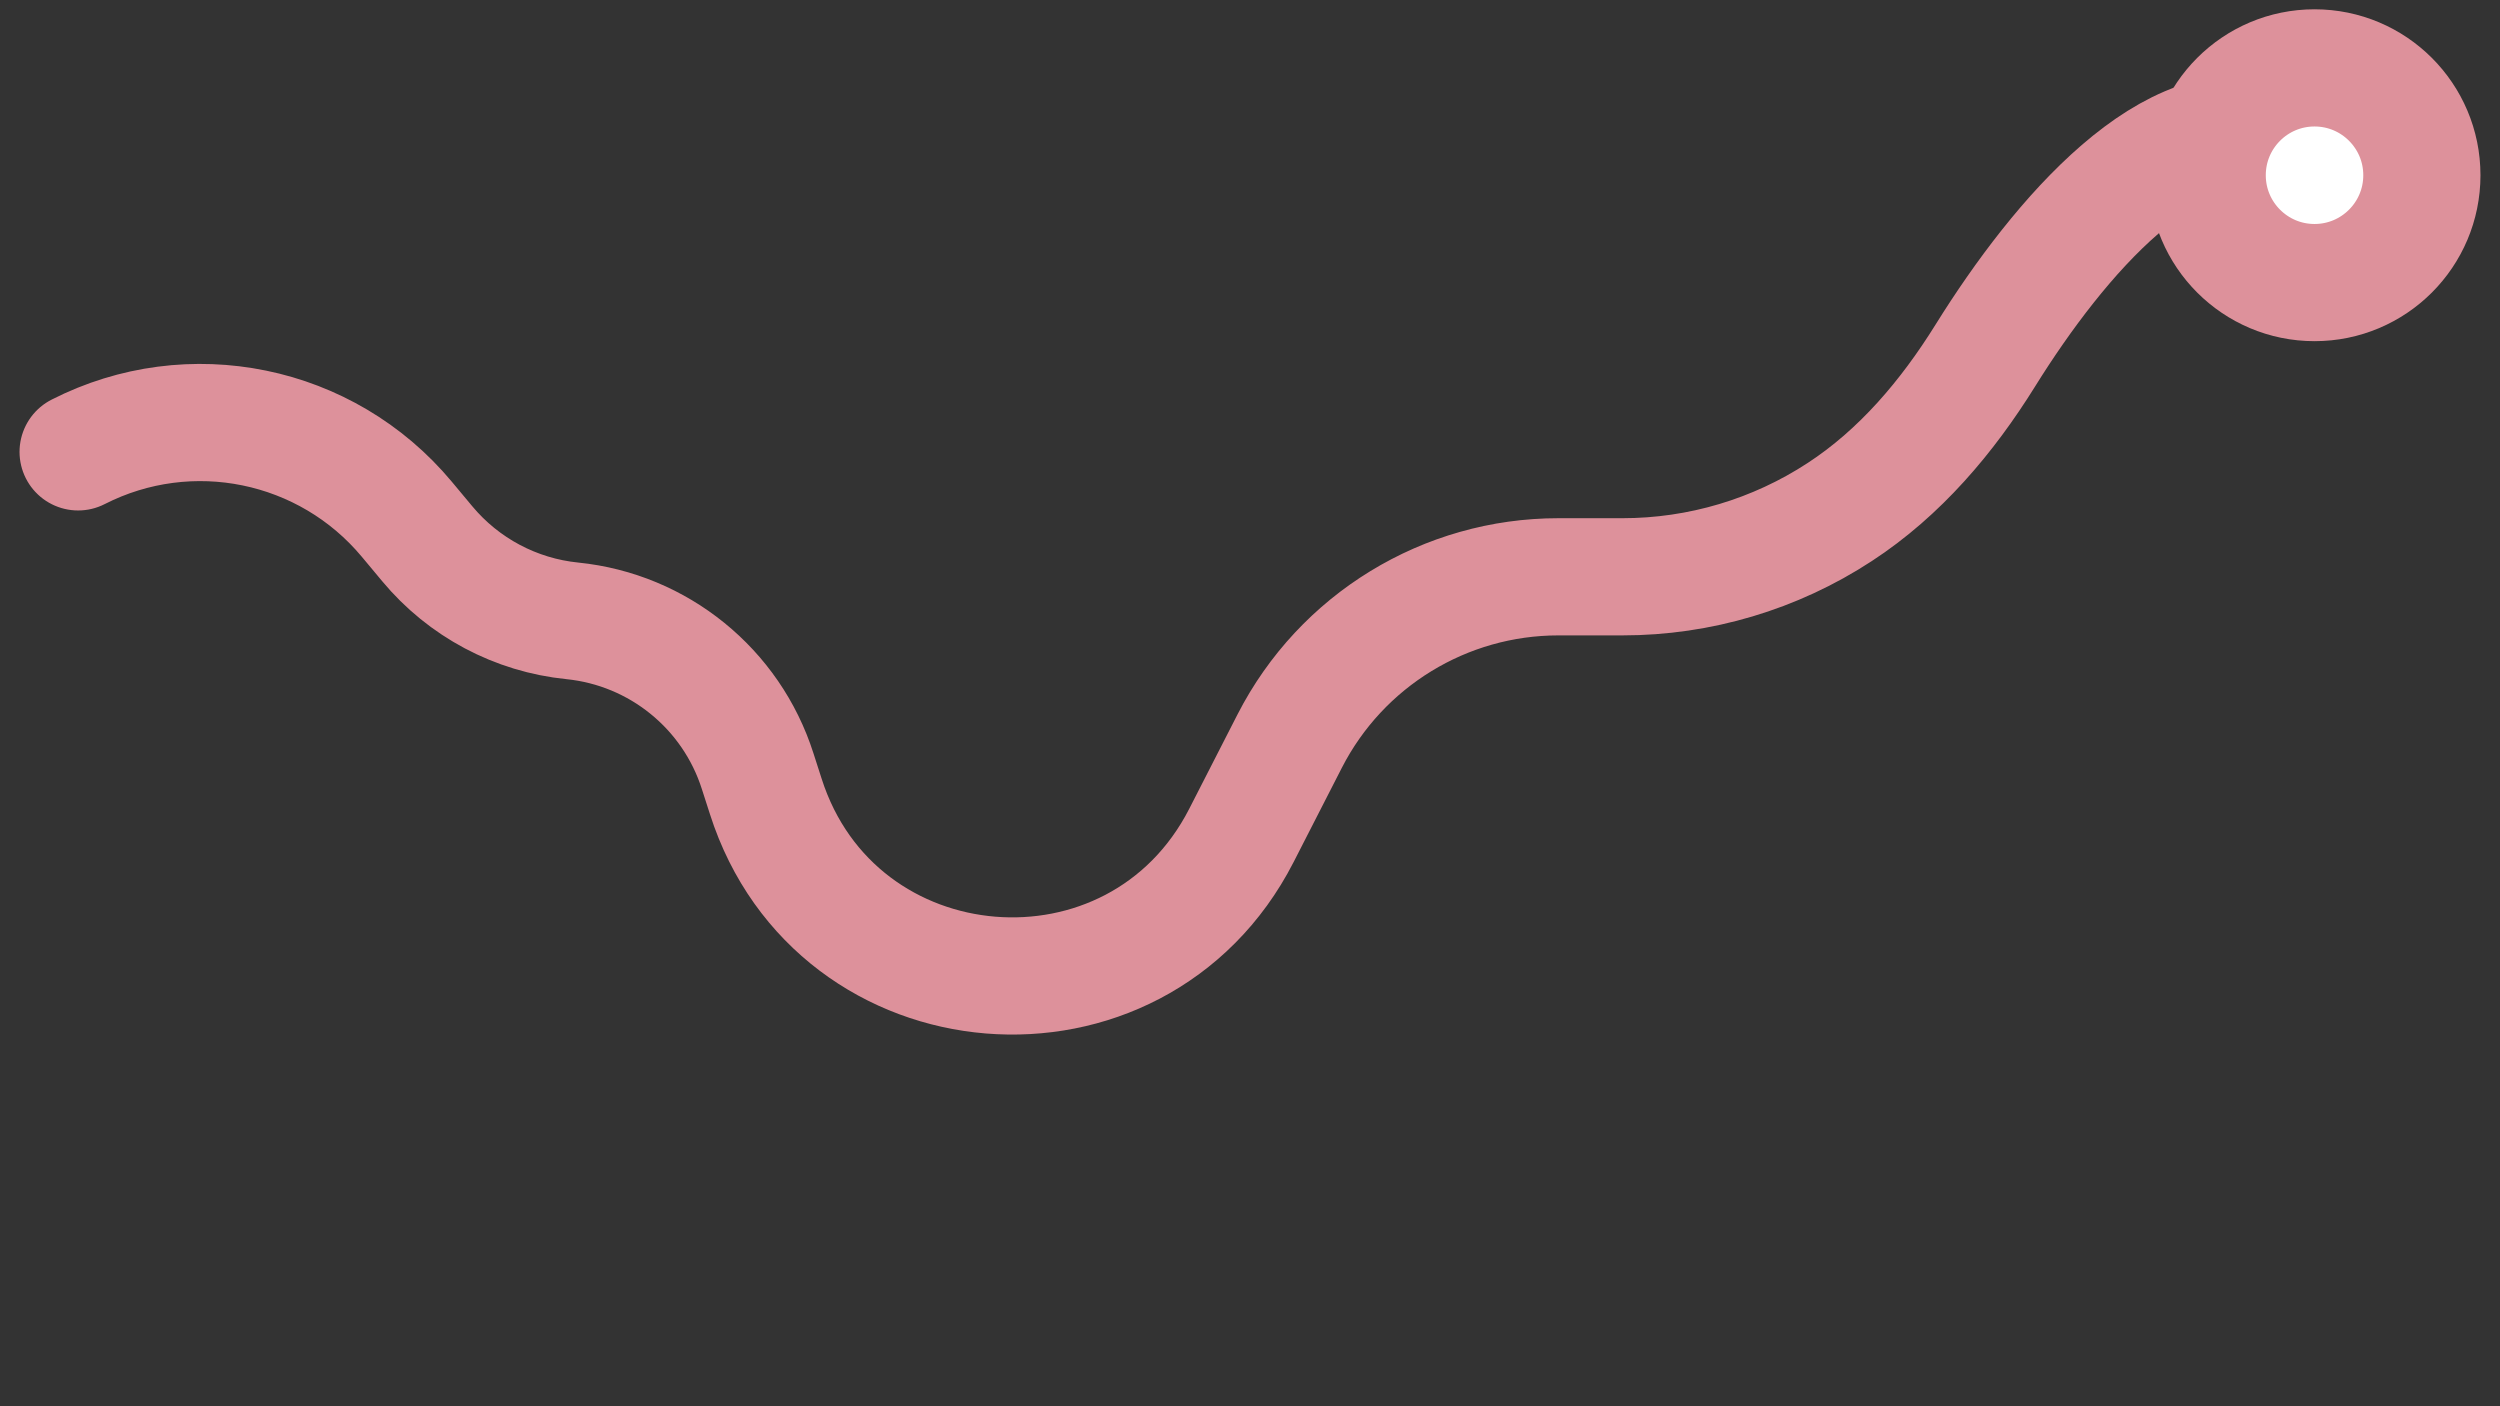 <svg width="32" height="18" viewBox="0 0 32 18" fill="none" xmlns="http://www.w3.org/2000/svg">
<rect x="0" y="0" width="32" height="18" fill="#333333" stroke="none"/>
<path d="M1 5.784V5.784C2.432 5.054 4.178 5.412 5.207 6.646L5.468 6.959C5.934 7.519 6.601 7.874 7.326 7.947V7.947C8.429 8.059 9.361 8.815 9.698 9.871L9.802 10.194C10.699 13.002 14.546 13.318 15.89 10.694L16.508 9.486C17.169 8.195 18.497 7.383 19.948 7.383H20.768C21.755 7.383 22.721 7.095 23.547 6.555V6.555C24.32 6.051 24.924 5.335 25.412 4.551C26.362 3.025 27.825 1.324 29.125 1.788" stroke="#DD919B" stroke-width="1.5" stroke-linecap="round"/>
<circle cx="29.626" cy="2.243" r="1.374" fill="white" stroke="#DD919B" stroke-width="1.5" stroke-linecap="round"/>
</svg>
